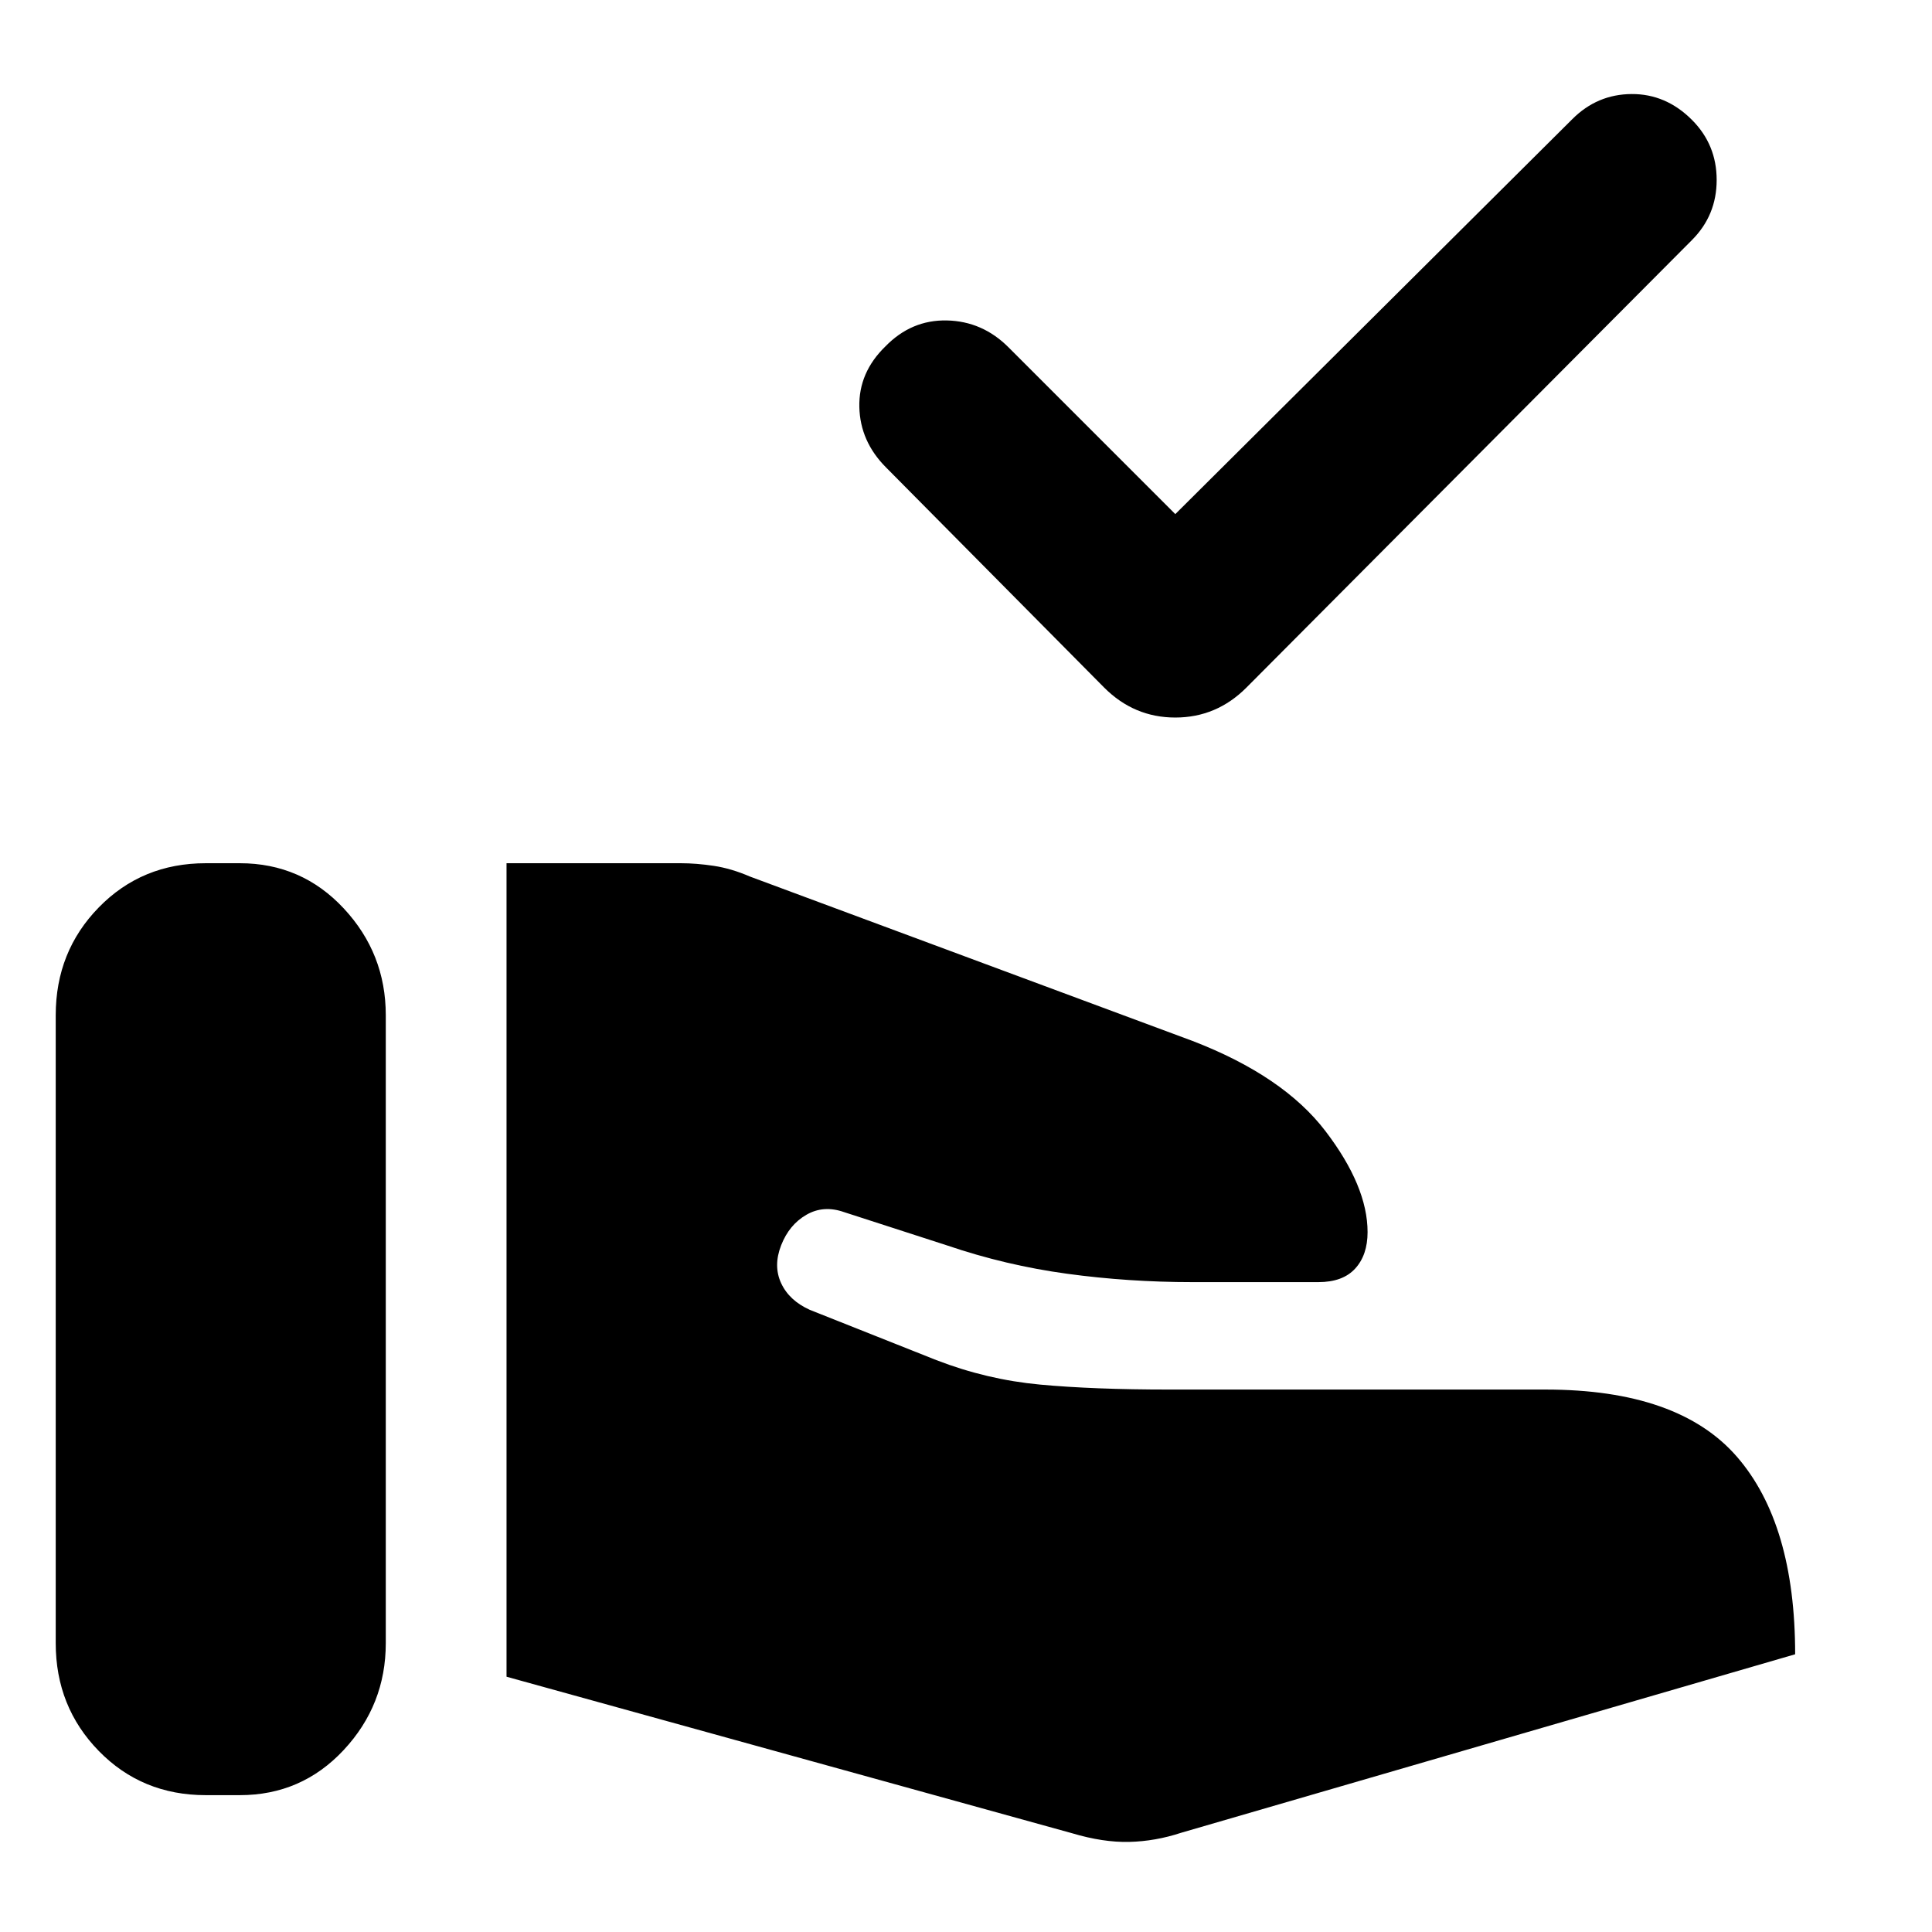 <svg xmlns="http://www.w3.org/2000/svg" height="24" viewBox="0 -960 960 960" width="24"><path d="m532.69-49.08-281-77.77v-404.22h86.62q7.61 0 16.34 1.3 8.73 1.31 17.96 5.31l219.93 81.69q45.15 17.39 66.07 44.81 20.93 27.42 20.93 50.19 0 11.39-6.16 18.12-6.15 6.73-18.3 6.73h-62.54q-31.85 0-62.31-4.16-30.46-4.15-59.62-14.07l-51.15-16.54q-10.23-3.62-18.77 1.31-8.54 4.92-12.54 15.15t0 18.85q4 8.61 14.23 13.23l62.93 25q25.07 9.69 51.54 12.15 26.46 2.46 63.92 2.46h187.15q66.08 0 95.08 33.31T892-138L586.92-49.31q-12.84 4.23-25.8 4.54-12.97.31-28.43-4.31Zm-505-94.46v-312q0-31.69 21.43-53.61 21.42-21.92 53.11-21.92h16.93q30.69 0 51.61 22.42 20.92 22.42 20.92 53.11v312q0 30.69-20.92 53.12Q149.85-68 119.16-68h-16.93q-31.69 0-53.11-21.92-21.43-21.93-21.43-53.62Zm556.31-561 197.31-196.3q12.31-12.31 29.38-12.43 17.08-.11 30 12.81Q853-888.15 853-870.58q0 17.58-12.31 29.89L619.31-618.31q-14.85 14.85-35.31 14.85t-35.31-14.85L440.31-727.69q-12.92-12.92-13.31-30.08-.38-17.15 12.92-30.07 12.93-13.31 30.58-12.93 17.65.39 30.58 13.31L584-704.54Z"/></svg>